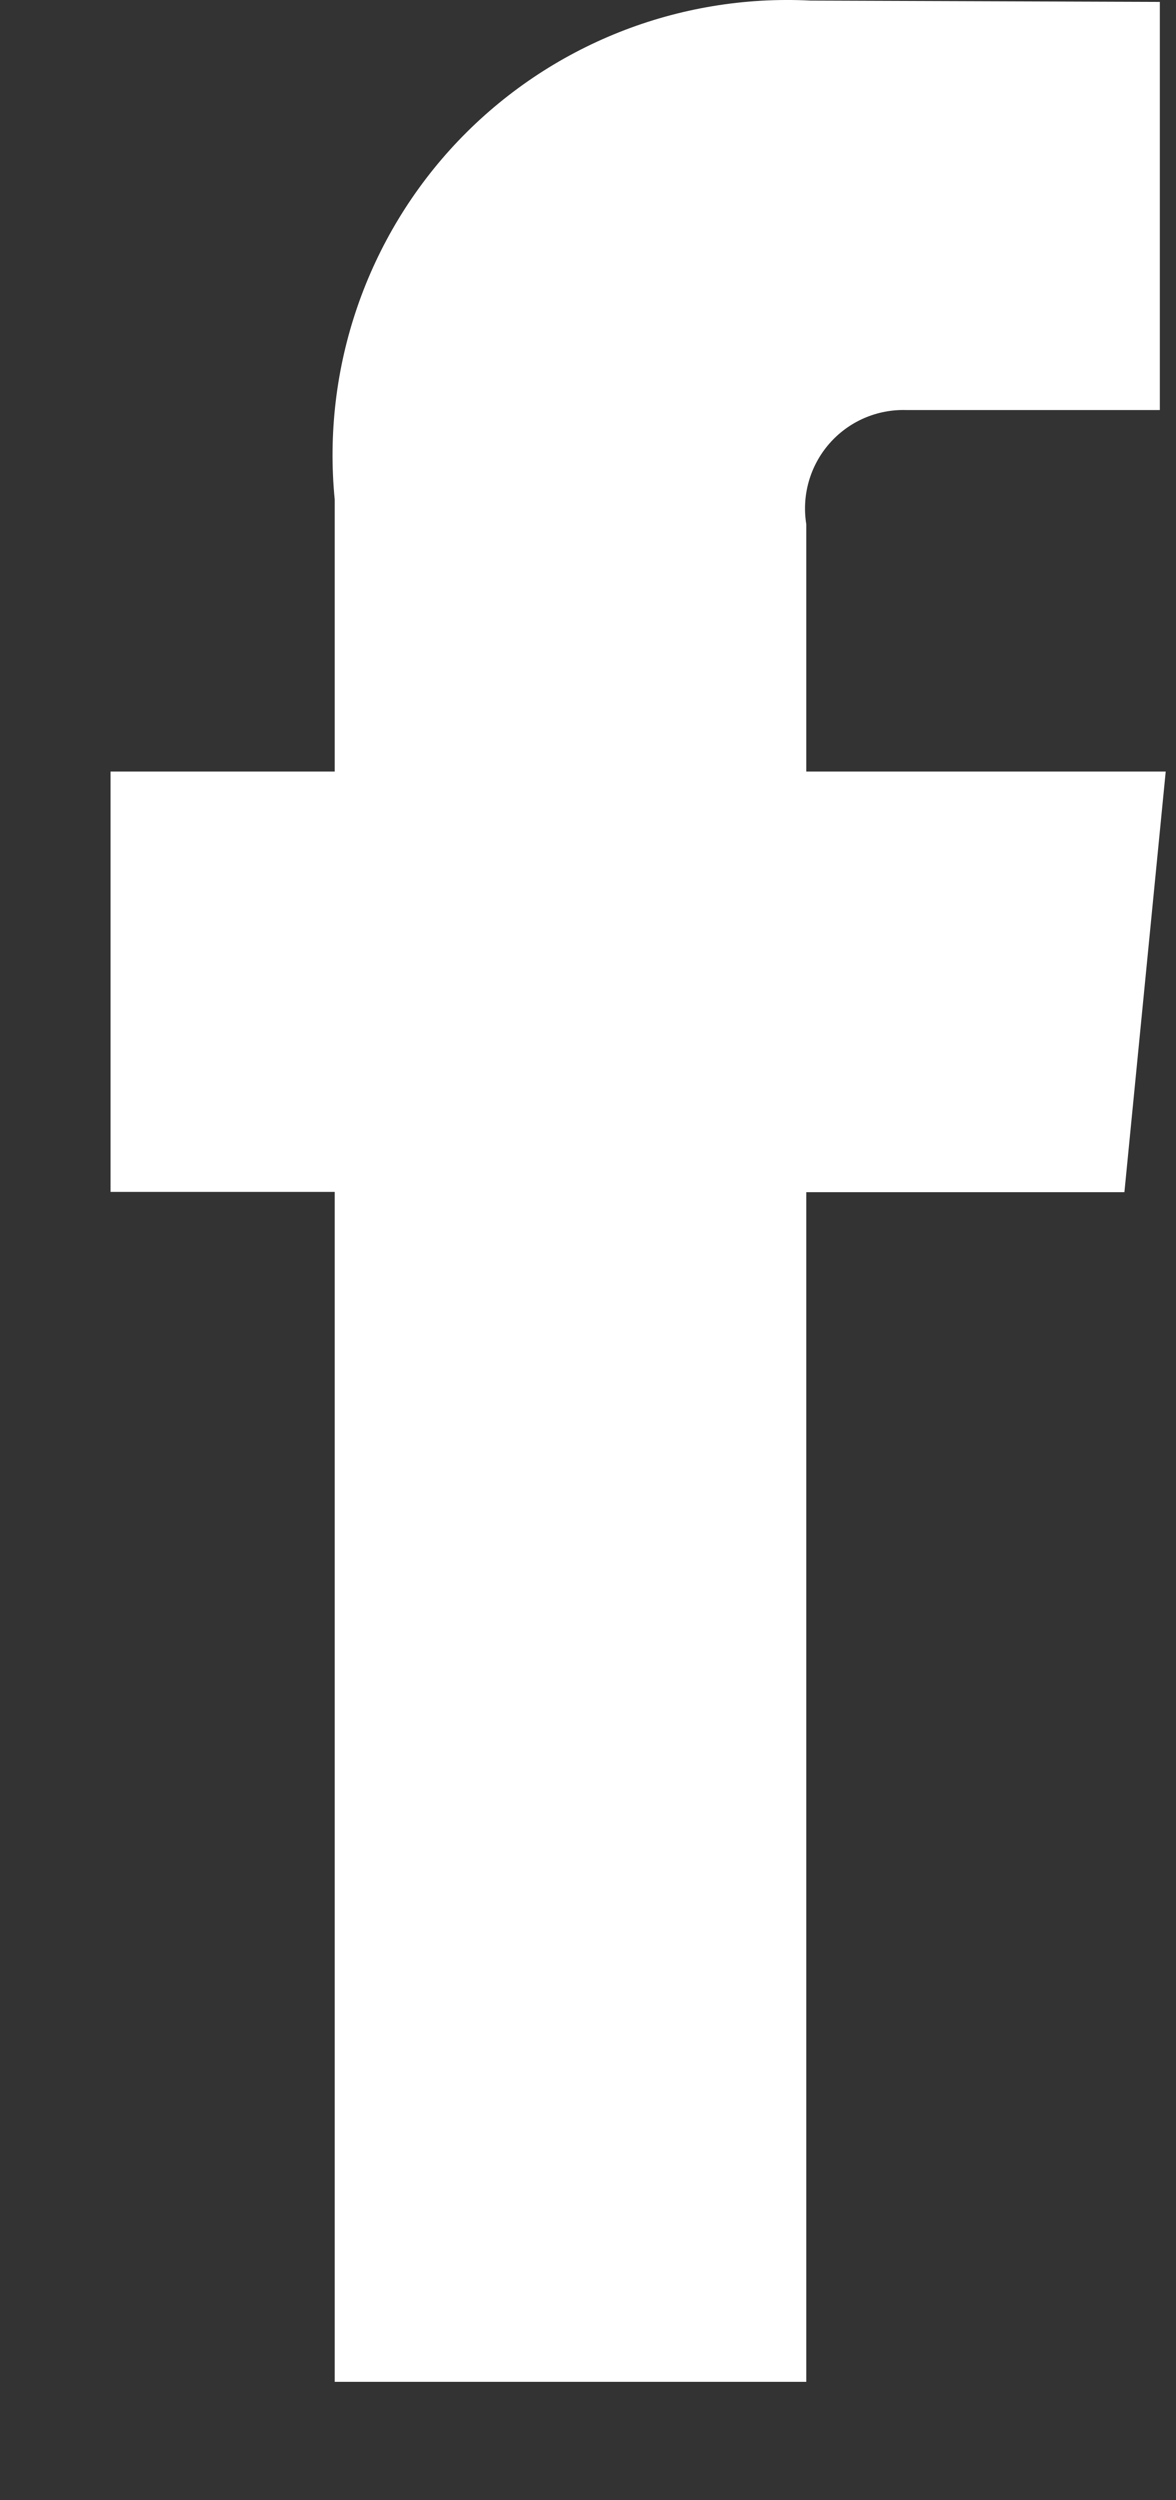 <svg width="8" height="17" viewBox="0 0 8 17" fill="none" xmlns="http://www.w3.org/2000/svg">
<rect x="0" y="0" width="8" height="17" fill="#333333" stroke="none"/>
<path fill-rule="evenodd" clip-rule="evenodd" d="M7.93 5.246H5.485V3.565C5.453 3.368 5.51 3.167 5.642 3.016C5.773 2.866 5.965 2.782 6.165 2.788H7.89V0.013L5.514 0.004C4.614 -0.042 3.739 0.306 3.117 0.958C2.496 1.61 2.189 2.501 2.277 3.397V5.246H0.752V8.104H2.277V16.195H5.485V8.106H7.649L7.93 5.246Z" fill="white"/>
</svg>
